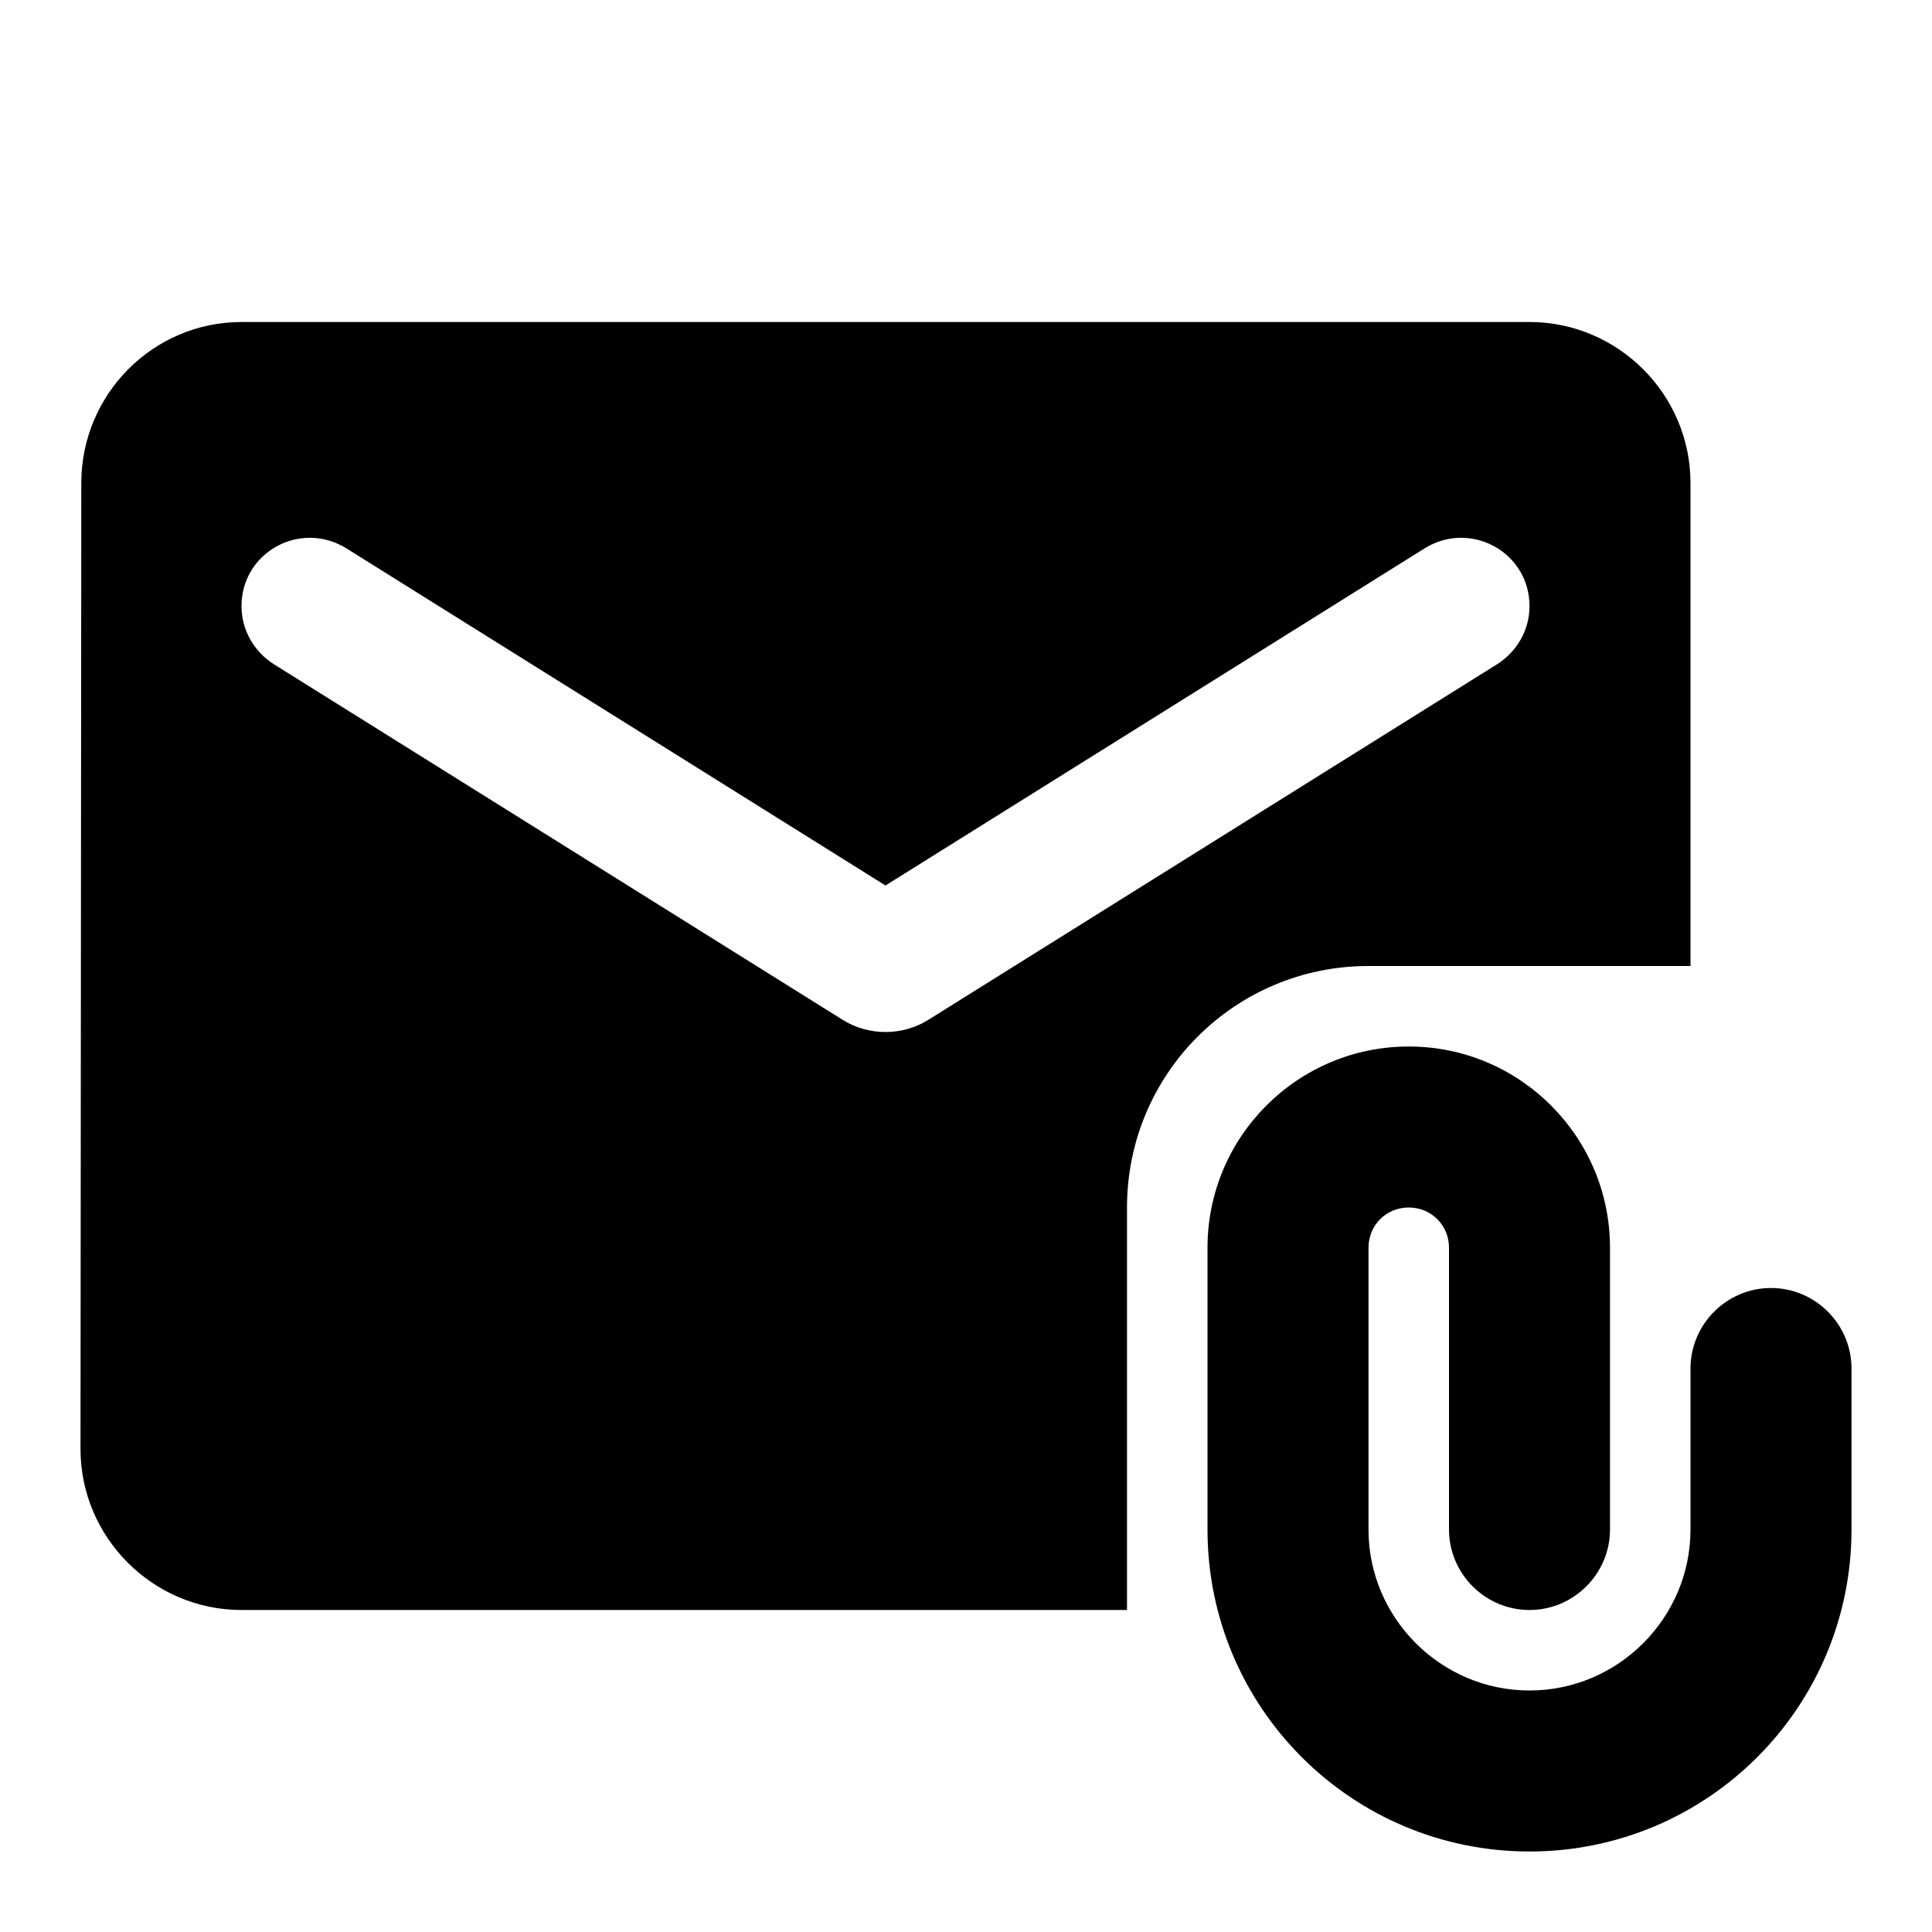 <svg viewBox="0 0 24 24" fill="none" xmlns="http://www.w3.org/2000/svg">
<path fill-rule="evenodd" clip-rule="evenodd" d="M21 6V12H17C15.34 12 14 13.34 14 15V20H3C1.9 20 1 19.1 1 18L1.01 6C1.01 4.9 1.9 4 3 4H19C20.1 4 21 4.9 21 6ZM10.47 12.67C10.79 12.87 11.21 12.87 11.53 12.67L18.6 8.25C18.85 8.09 19 7.82 19 7.53C19 6.86 18.27 6.46 17.7 6.81L11 11L4.3 6.81C3.73 6.46 3 6.86 3 7.53C3 7.82 3.15 8.09 3.4 8.25L10.47 12.67ZM21 17C21 16.45 21.45 16 22 16C22.55 16 23 16.45 23 17V19C23 21.21 21.21 23 19 23C16.79 23 15 21.21 15 19V15.5C15 14.12 16.12 13 17.5 13C18.88 13 20 14.12 20 15.5V19C20 19.55 19.55 20 19 20C18.45 20 18 19.55 18 19V15.5C18 15.22 17.78 15 17.5 15C17.22 15 17 15.22 17 15.5V19C17 20.1 17.9 21 19 21C20.1 21 21 20.1 21 19V17Z" fill="currentColor"/>
</svg>

